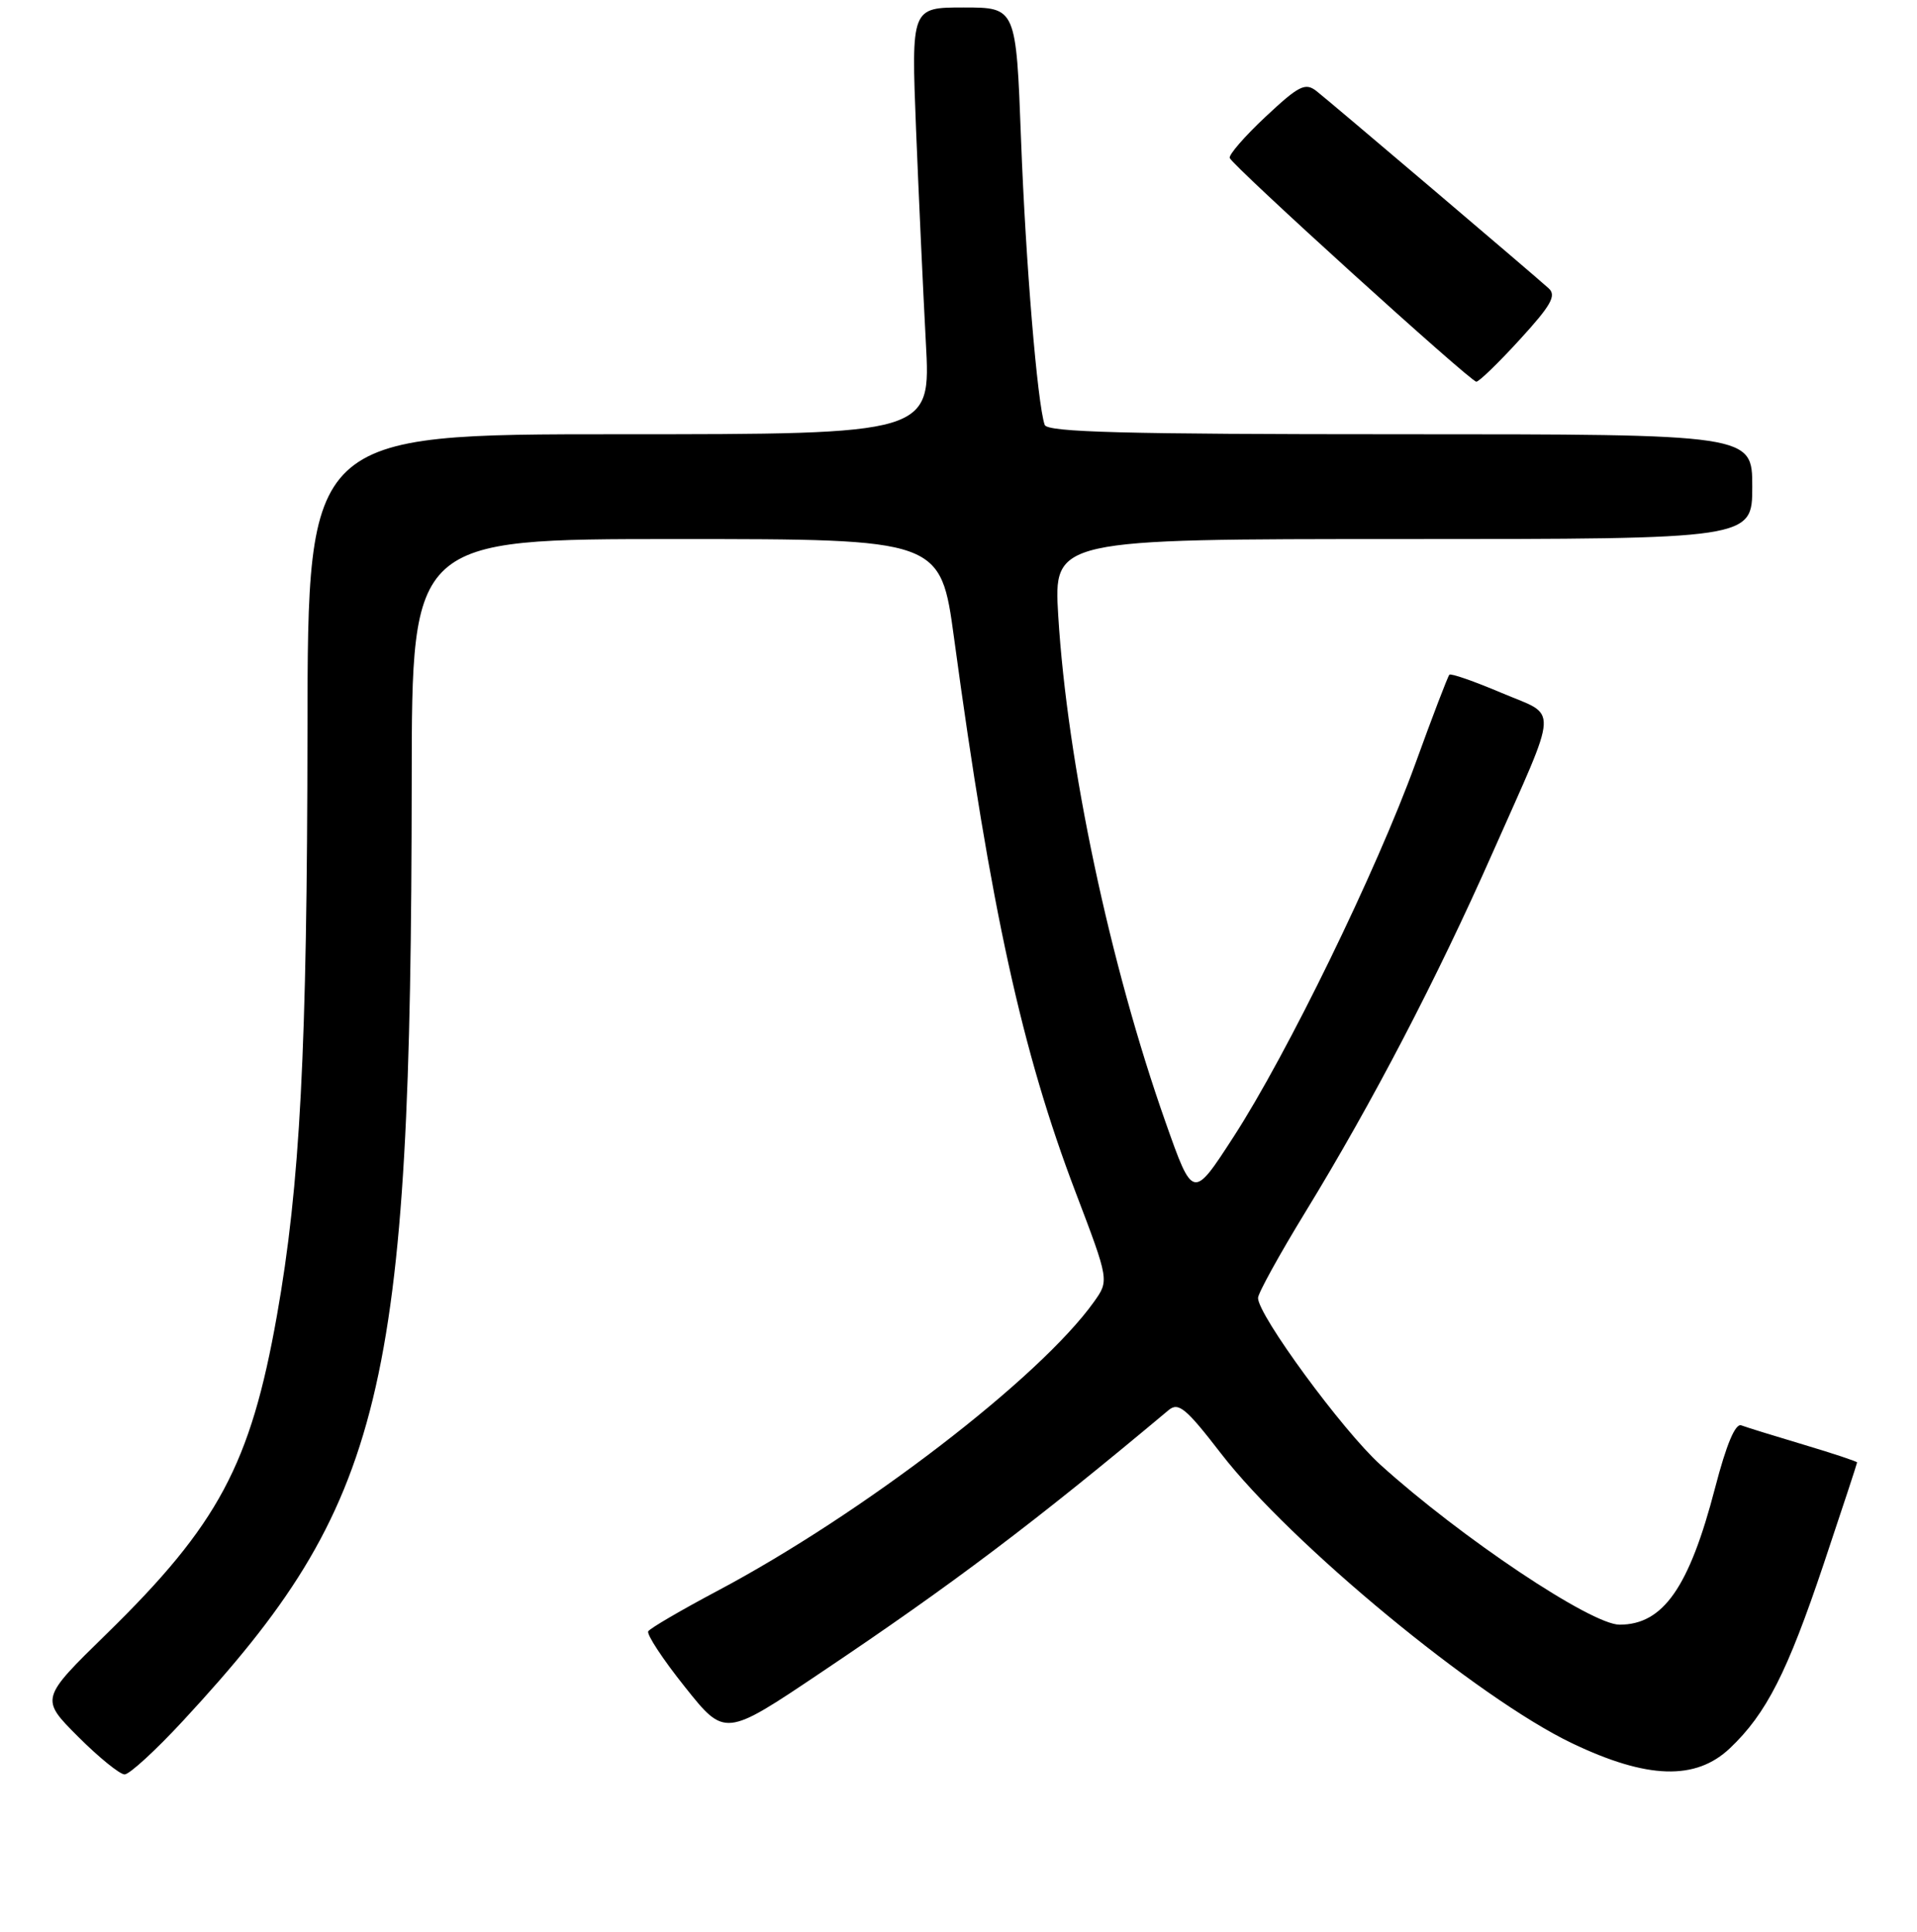 <?xml version="1.0" encoding="UTF-8" standalone="no"?>
<!DOCTYPE svg PUBLIC "-//W3C//DTD SVG 1.1//EN" "http://www.w3.org/Graphics/SVG/1.1/DTD/svg11.dtd" >
<svg xmlns="http://www.w3.org/2000/svg" xmlns:xlink="http://www.w3.org/1999/xlink" version="1.1" viewBox="0 0 256 258">
 <g >
 <path fill="currentColor"
d=" M 24.47 229.81 C 51.37 200.76 54.92 186.16 54.98 104.25 C 55.00 72.00 55.00 72.00 90.31 72.00 C 125.61 72.00 125.61 72.00 127.41 85.25 C 132.31 121.41 136.48 140.45 143.64 159.25 C 148.12 171.03 148.12 171.03 146.09 173.88 C 138.86 184.03 115.21 202.19 95.76 212.51 C 90.96 215.06 86.82 217.48 86.57 217.88 C 86.32 218.28 88.52 221.63 91.46 225.31 C 96.80 232.02 96.80 232.02 109.65 223.38 C 127.31 211.53 138.15 203.34 156.05 188.35 C 157.37 187.24 158.36 188.05 163.05 194.13 C 172.32 206.15 197.37 226.84 209.94 232.84 C 219.97 237.64 226.45 237.84 231.02 233.50 C 235.88 228.89 238.68 223.38 243.54 208.89 C 245.99 201.57 248.00 195.47 248.00 195.33 C 248.00 195.20 244.79 194.13 240.87 192.96 C 236.95 191.79 233.20 190.63 232.54 190.38 C 231.74 190.07 230.55 192.91 229.04 198.71 C 225.58 212.03 222.11 217.00 216.28 217.00 C 212.49 217.00 195.09 205.37 184.33 195.63 C 179.31 191.09 167.99 175.66 168.00 173.36 C 168.00 172.74 170.85 167.57 174.34 161.86 C 183.30 147.20 191.83 130.83 199.30 113.96 C 208.30 93.63 208.18 95.80 200.48 92.53 C 196.87 91.00 193.76 89.91 193.55 90.12 C 193.35 90.33 191.30 95.67 189.01 102.00 C 183.82 116.30 171.90 140.78 164.72 151.86 C 159.30 160.23 159.30 160.23 155.64 149.86 C 148.21 128.79 142.53 101.99 141.32 82.26 C 140.70 72.00 140.70 72.00 187.35 72.00 C 234.00 72.00 234.00 72.00 234.00 65.00 C 234.00 58.00 234.00 58.00 186.97 58.00 C 150.24 58.00 139.84 57.73 139.51 56.75 C 138.53 53.91 136.97 35.07 136.35 18.60 C 135.69 1.00 135.69 1.00 128.69 1.00 C 121.69 1.00 121.69 1.00 122.33 17.25 C 122.69 26.19 123.28 39.01 123.64 45.75 C 124.31 58.00 124.31 58.00 82.70 58.00 C 41.10 58.00 41.10 58.00 41.06 97.51 C 41.02 140.27 40.08 158.25 36.98 175.72 C 33.46 195.58 29.15 203.64 14.26 218.20 C 5.37 226.89 5.37 226.89 10.42 231.95 C 13.20 234.73 16.00 237.00 16.64 237.00 C 17.29 237.00 20.81 233.77 24.47 229.81 Z  M 202.96 45.35 C 207.14 40.78 207.88 39.47 206.81 38.51 C 204.60 36.51 177.61 13.58 175.80 12.16 C 174.31 11.00 173.46 11.42 169.02 15.58 C 166.23 18.19 164.07 20.68 164.22 21.10 C 164.60 22.16 196.33 50.95 197.15 50.98 C 197.51 50.99 200.12 48.46 202.96 45.35 Z "/>
</g>
</svg>